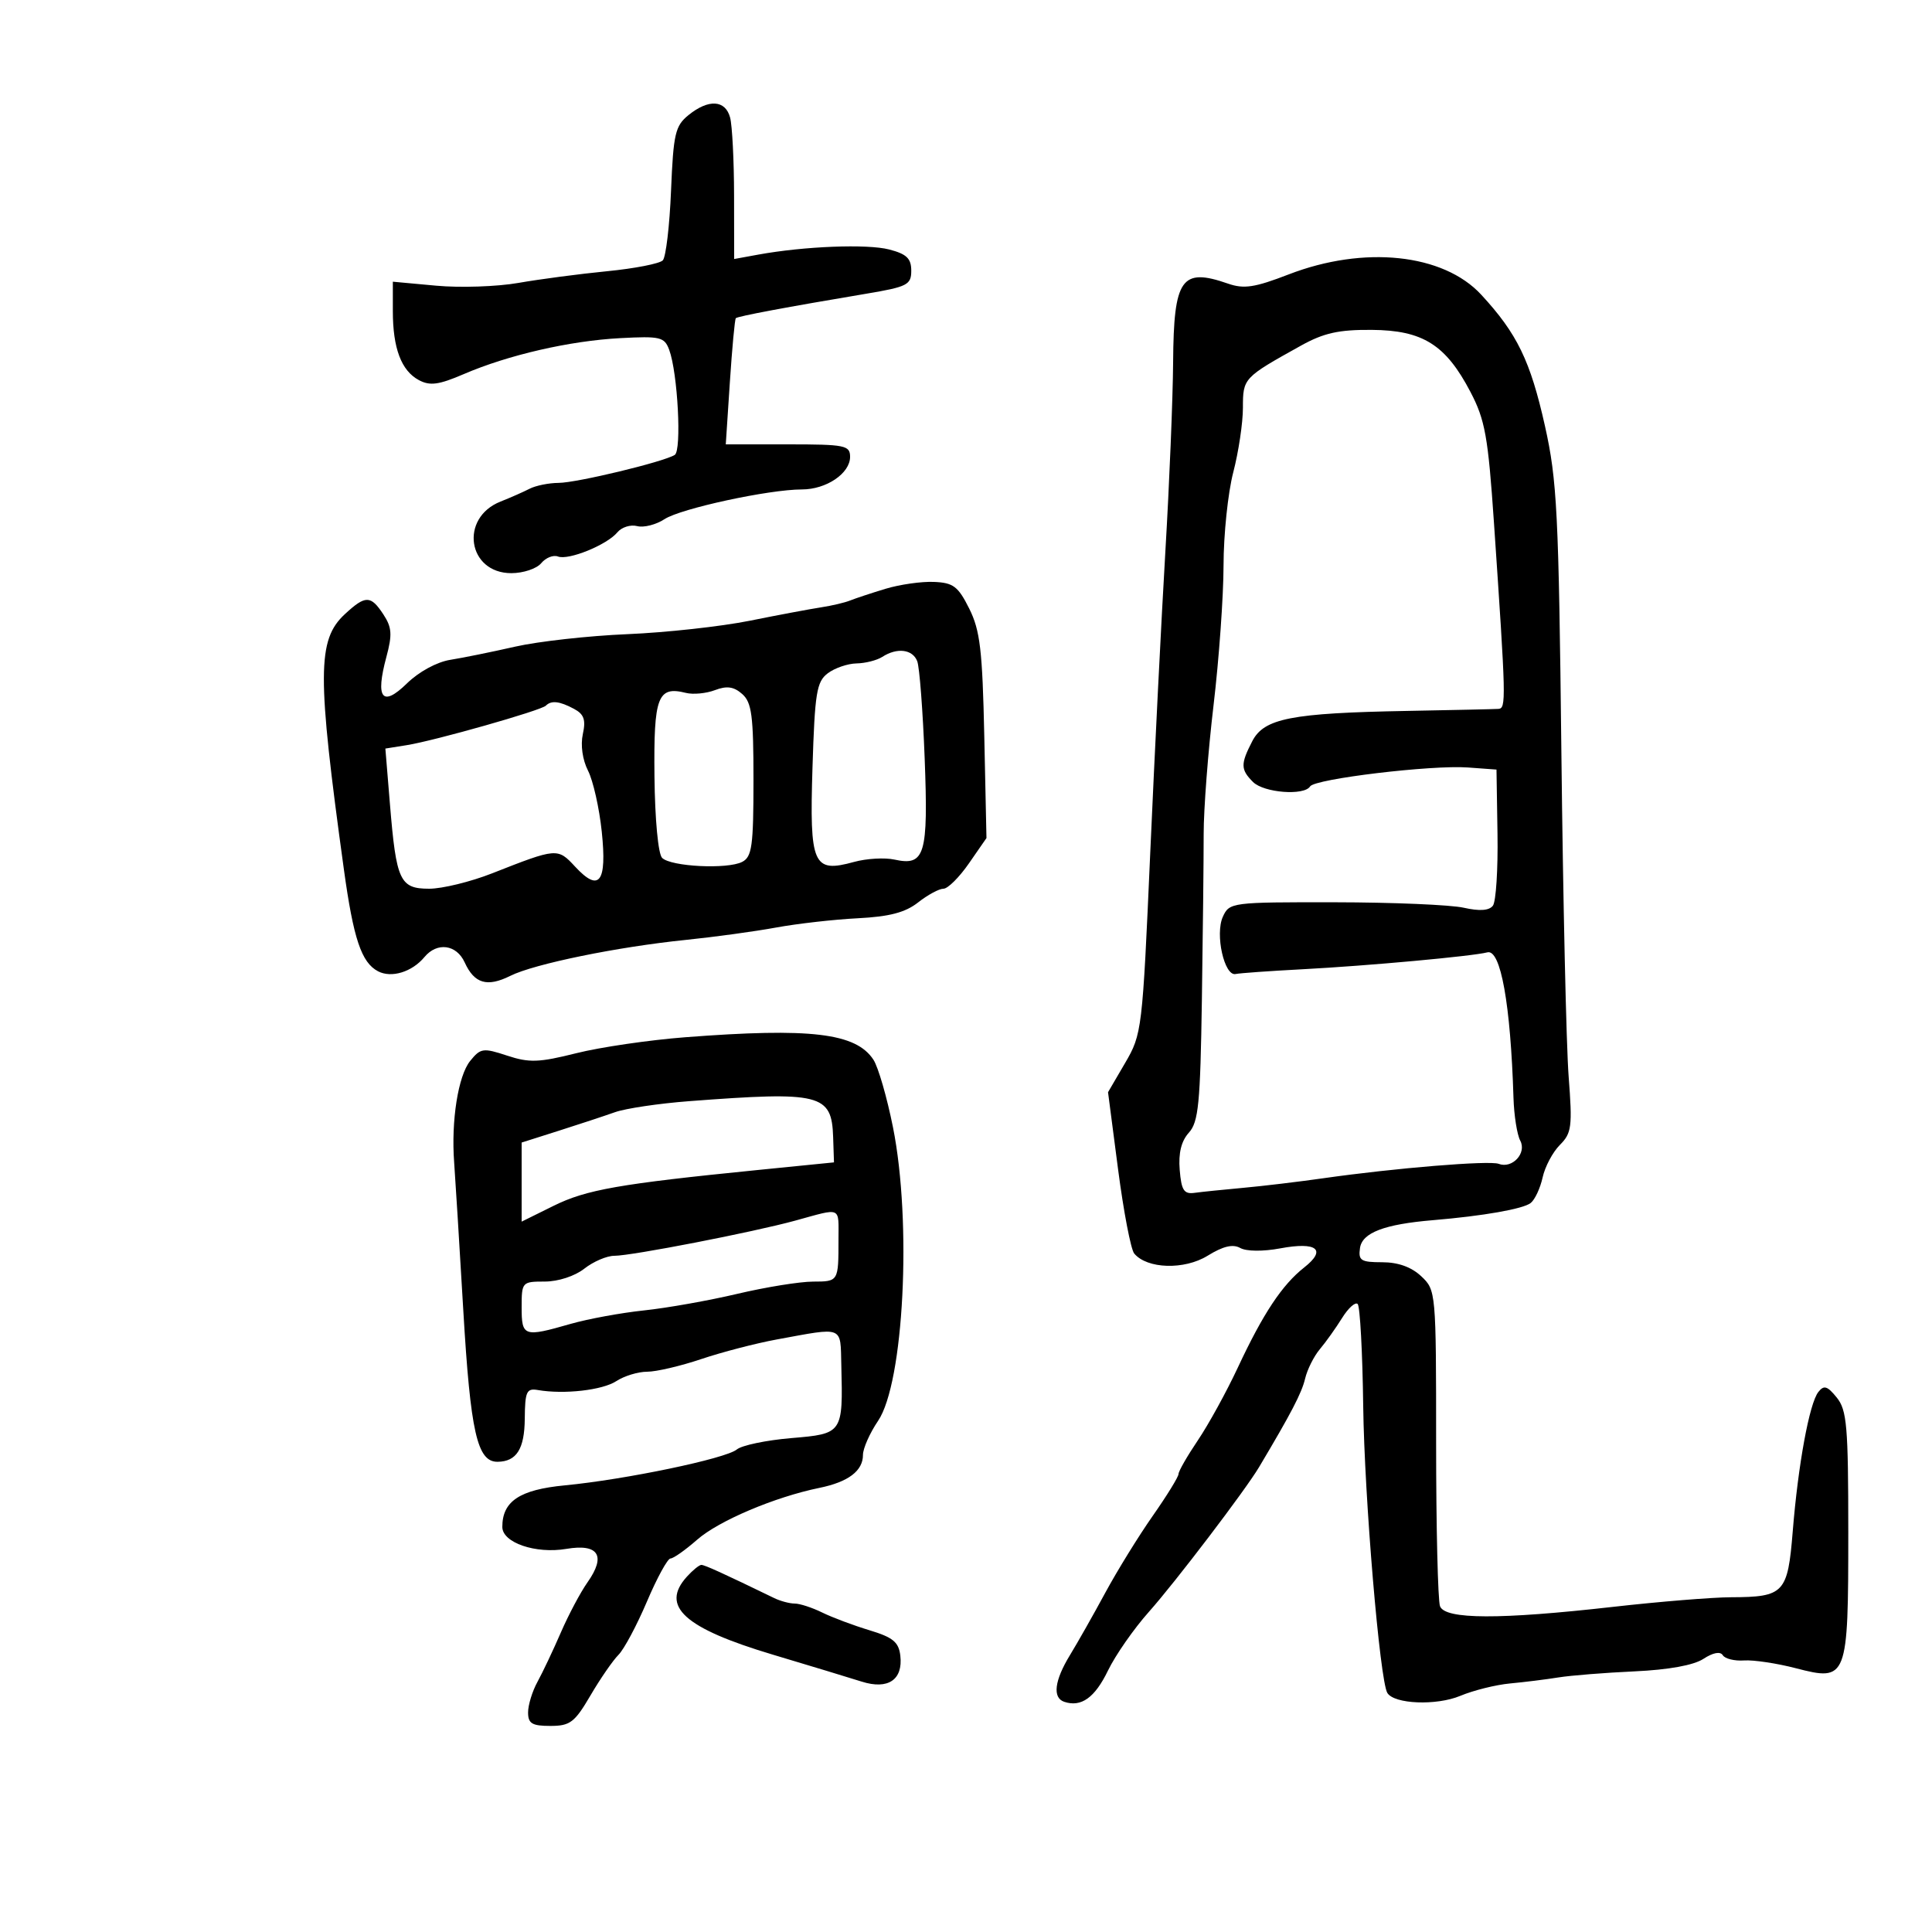 <svg xmlns="http://www.w3.org/2000/svg" width="300" height="300" viewBox="0 0 300 300" version="1.1">
	<path d="M 106.913 17.870 C 104.844 19.545, 104.562 20.766, 104.198 29.620 C 103.976 35.054, 103.400 39.917, 102.920 40.426 C 102.441 40.935, 98.550 41.696, 94.274 42.115 C 89.998 42.535, 83.800 43.352, 80.500 43.931 C 77.200 44.510, 71.463 44.704, 67.750 44.363 L 61 43.742 61 48.306 C 61 54.077, 62.315 57.563, 65.043 59.023 C 66.765 59.945, 68.123 59.763, 72.009 58.092 C 78.931 55.114, 88.448 52.926, 96.302 52.507 C 102.542 52.175, 103.171 52.325, 103.913 54.322 C 105.238 57.895, 105.875 69.960, 104.773 70.640 C 103.001 71.736, 89.587 74.965, 86.736 74.983 C 85.216 74.992, 83.191 75.402, 82.236 75.892 C 81.281 76.383, 79.253 77.278, 77.730 77.880 C 71.314 80.417, 72.604 89, 79.401 89 C 81.246 89, 83.332 88.305, 84.038 87.454 C 84.743 86.604, 85.912 86.136, 86.636 86.414 C 88.274 87.042, 94.245 84.615, 95.866 82.661 C 96.530 81.861, 97.911 81.425, 98.935 81.693 C 99.958 81.961, 101.872 81.475, 103.186 80.614 C 105.710 78.960, 119.401 76, 124.527 76 C 128.312 76, 132 73.504, 132 70.943 C 132 69.153, 131.239 69, 122.349 69 L 112.698 69 113.332 59.350 C 113.681 54.043, 114.098 49.569, 114.258 49.408 C 114.559 49.108, 122.159 47.682, 134.500 45.611 C 140.900 44.537, 141.500 44.230, 141.500 42.031 C 141.500 40.133, 140.779 39.440, 138.071 38.739 C 134.653 37.853, 124.873 38.236, 117.750 39.535 L 114 40.219 113.986 30.359 C 113.979 24.937, 113.701 19.488, 113.370 18.250 C 112.634 15.505, 110.023 15.351, 106.913 17.870 M 200.096 42.614 C 194.837 44.646, 193.156 44.901, 190.697 44.044 C 183.449 41.518, 182.255 43.219, 182.162 56.204 C 182.121 61.867, 181.582 75.050, 180.964 85.500 C 180.346 95.950, 179.285 117.100, 178.606 132.500 C 177.396 159.951, 177.320 160.589, 174.713 165.049 L 172.054 169.598 173.611 181.548 C 174.467 188.120, 175.596 194.013, 176.120 194.644 C 178.114 197.047, 183.905 197.222, 187.518 194.989 C 189.920 193.505, 191.436 193.144, 192.582 193.786 C 193.539 194.322, 196.118 194.346, 198.803 193.845 C 204.482 192.784, 206.049 194.030, 202.523 196.804 C 199.086 199.507, 196.131 203.962, 192.217 212.338 C 190.460 216.100, 187.667 221.185, 186.011 223.639 C 184.355 226.093, 183 228.453, 183 228.884 C 183 229.316, 181.198 232.240, 178.996 235.384 C 176.794 238.527, 173.484 243.890, 171.639 247.300 C 169.795 250.710, 167.323 255.075, 166.147 257 C 163.733 260.949, 163.401 263.632, 165.250 264.254 C 167.882 265.139, 170.001 263.629, 172.042 259.413 C 173.207 257.007, 176.075 252.893, 178.415 250.269 C 182.455 245.742, 193.357 231.420, 195.500 227.825 C 200.497 219.440, 202.132 216.301, 202.654 214.083 C 202.989 212.662, 204.020 210.600, 204.947 209.500 C 205.873 208.400, 207.425 206.223, 208.395 204.663 C 209.366 203.103, 210.457 202.124, 210.820 202.487 C 211.184 202.850, 211.570 209.977, 211.678 218.324 C 211.862 232.515, 214.259 260.993, 215.429 262.884 C 216.501 264.619, 223.049 264.877, 226.751 263.331 C 228.792 262.478, 232.270 261.612, 234.481 261.406 C 236.691 261.201, 240.075 260.780, 242 260.470 C 243.925 260.161, 249.241 259.737, 253.814 259.528 C 259.098 259.285, 262.996 258.578, 264.511 257.584 C 265.999 256.610, 267.128 256.398, 267.514 257.022 C 267.853 257.572, 269.339 257.938, 270.816 257.835 C 272.292 257.733, 275.910 258.275, 278.855 259.040 C 286.855 261.119, 287 260.742, 287 237.920 C 287 221.434, 286.788 218.960, 285.208 217.008 C 283.747 215.204, 283.218 215.045, 282.351 216.147 C 280.958 217.918, 279.211 227.424, 278.374 237.794 C 277.600 247.388, 277.038 247.989, 268.816 248.020 C 265.892 248.030, 257.650 248.701, 250.500 249.510 C 232.857 251.505, 224.397 251.477, 223.607 249.418 C 223.273 248.548, 223 237.152, 223 224.093 C 223 200.566, 222.979 200.329, 220.686 198.174 C 219.158 196.739, 217.095 196, 214.616 196 C 211.311 196, 210.899 195.735, 211.180 193.787 C 211.524 191.411, 214.961 190.100, 222.500 189.469 C 230.321 188.814, 236.517 187.725, 237.686 186.800 C 238.338 186.284, 239.171 184.497, 239.538 182.829 C 239.904 181.161, 241.111 178.889, 242.221 177.779 C 244.050 175.950, 244.176 174.954, 243.576 167.131 C 243.212 162.384, 242.707 139.825, 242.453 117 C 242.036 79.580, 241.785 74.580, 239.899 66.143 C 237.639 56.035, 235.586 51.804, 230.011 45.767 C 224.117 39.383, 211.813 38.087, 200.096 42.614 M 202 53.676 C 193.070 58.640, 193 58.715, 193 63.313 C 193 65.660, 192.325 70.171, 191.500 73.339 C 190.675 76.506, 189.996 83.013, 189.991 87.799 C 189.986 92.584, 189.288 102.350, 188.440 109.500 C 187.592 116.650, 186.901 125.650, 186.905 129.500 C 186.908 133.350, 186.784 144.929, 186.628 155.231 C 186.384 171.364, 186.104 174.228, 184.606 175.882 C 183.430 177.182, 182.970 179.049, 183.184 181.652 C 183.446 184.842, 183.842 185.453, 185.500 185.224 C 186.600 185.072, 189.975 184.724, 193 184.451 C 196.025 184.178, 201.650 183.505, 205.500 182.956 C 216.584 181.375, 231.273 180.168, 232.711 180.719 C 234.815 181.527, 237.105 179.065, 236.062 177.116 C 235.570 176.196, 235.098 173.206, 235.013 170.471 C 234.565 155.925, 233.023 147.340, 230.956 147.881 C 228.645 148.485, 212.361 149.974, 202.265 150.505 C 197.186 150.772, 192.508 151.105, 191.871 151.245 C 190.112 151.632, 188.646 145.073, 189.883 142.357 C 190.900 140.124, 191.222 140.083, 207.275 140.105 C 216.270 140.117, 225.275 140.498, 227.286 140.952 C 229.741 141.505, 231.228 141.403, 231.814 140.638 C 232.295 140.012, 232.617 135, 232.531 129.500 L 232.374 119.500 227.937 119.174 C 222.308 118.761, 204.156 120.938, 203.430 122.114 C 202.517 123.591, 196.249 123.106, 194.571 121.429 C 192.631 119.488, 192.615 118.644, 194.456 115.085 C 196.287 111.544, 200.501 110.721, 218.500 110.391 C 225.650 110.259, 232.022 110.118, 232.659 110.076 C 233.895 109.995, 233.869 108.892, 231.981 81.171 C 231.070 67.795, 230.606 65.209, 228.338 60.873 C 224.494 53.521, 220.937 51.284, 213 51.223 C 207.870 51.184, 205.552 51.701, 202 53.676 M 137.500 91.429 C 135.300 92.096, 132.825 92.915, 132 93.247 C 131.175 93.579, 129.150 94.056, 127.500 94.307 C 125.850 94.557, 120.861 95.494, 116.413 96.389 C 111.965 97.283, 103.415 98.221, 97.413 98.473 C 91.411 98.725, 83.575 99.597, 80 100.410 C 76.425 101.224, 71.892 102.145, 69.928 102.457 C 67.838 102.788, 65.040 104.310, 63.188 106.121 C 59.355 109.868, 58.260 108.463, 59.994 102.022 C 60.930 98.545, 60.853 97.424, 59.538 95.417 C 57.565 92.407, 56.751 92.400, 53.551 95.365 C 49.241 99.359, 49.220 104.712, 53.398 135 C 54.886 145.782, 56.121 149.468, 58.702 150.821 C 60.783 151.912, 63.982 150.931, 65.907 148.612 C 67.871 146.246, 70.882 146.647, 72.157 149.445 C 73.657 152.738, 75.646 153.323, 79.242 151.529 C 82.959 149.675, 95.862 147.032, 106.500 145.947 C 110.900 145.498, 117.200 144.635, 120.500 144.029 C 123.800 143.423, 129.508 142.775, 133.185 142.588 C 138.122 142.337, 140.575 141.693, 142.569 140.124 C 144.055 138.956, 145.823 138, 146.499 138 C 147.175 138, 148.954 136.230, 150.453 134.068 L 153.178 130.135 152.839 114.318 C 152.552 100.944, 152.191 97.882, 150.500 94.500 C 148.771 91.041, 148.026 90.481, 145 90.358 C 143.075 90.279, 139.700 90.761, 137.500 91.429 M 137 102 C 136.175 102.533, 134.375 102.991, 133 103.016 C 131.625 103.042, 129.616 103.732, 128.536 104.548 C 126.801 105.860, 126.525 107.563, 126.163 119.190 C 125.690 134.348, 126.243 135.600, 132.624 133.838 C 134.553 133.306, 137.380 133.144, 138.906 133.479 C 143.624 134.516, 144.154 132.737, 143.583 117.765 C 143.301 110.386, 142.782 103.595, 142.428 102.674 C 141.715 100.816, 139.297 100.516, 137 102 M 111.024 107.162 C 109.661 107.680, 107.633 107.874, 106.515 107.593 C 102.120 106.490, 101.492 108.154, 101.625 120.546 C 101.697 127.238, 102.200 132.600, 102.813 133.213 C 104.176 134.576, 112.958 135.012, 115.250 133.831 C 116.767 133.050, 117 131.357, 117 121.120 C 117 111.127, 116.731 109.072, 115.250 107.766 C 113.947 106.616, 112.868 106.462, 111.024 107.162 M 84.755 109.578 C 84.004 110.329, 67.491 115.017, 63.170 115.706 L 59.840 116.237 60.550 124.869 C 61.531 136.792, 62.092 138, 66.647 138 C 68.680 138, 73.078 136.924, 76.422 135.609 C 86.498 131.644, 86.583 131.637, 89.314 134.583 C 93.056 138.618, 94.266 137.026, 93.443 129.149 C 93.061 125.492, 92.102 121.230, 91.311 119.677 C 90.452 117.990, 90.126 115.704, 90.501 113.997 C 90.990 111.768, 90.689 110.904, 89.130 110.070 C 86.887 108.869, 85.608 108.725, 84.755 109.578 M 106.374 161.065 C 100.804 161.494, 93.207 162.607, 89.492 163.539 C 83.681 164.996, 82.178 165.049, 78.741 163.914 C 75.023 162.687, 74.625 162.745, 73.009 164.740 C 71.141 167.047, 70.036 174.045, 70.521 180.500 C 70.686 182.700, 71.325 193.036, 71.940 203.470 C 73.057 222.421, 74.101 227.024, 77.273 226.985 C 80.214 226.948, 81.445 224.996, 81.486 220.304 C 81.522 216.073, 81.764 215.541, 83.514 215.843 C 87.589 216.547, 93.550 215.869, 95.704 214.458 C 96.928 213.656, 99.085 213, 100.496 213 C 101.908 213, 105.688 212.116, 108.895 211.035 C 112.103 209.955, 117.377 208.585, 120.614 207.992 C 131.133 206.064, 130.482 205.804, 130.639 212 C 130.906 222.578, 130.866 222.637, 122.865 223.308 C 118.995 223.633, 115.191 224.427, 114.412 225.073 C 112.703 226.492, 97.101 229.747, 87.703 230.646 C 80.698 231.316, 78 233.111, 78 237.101 C 78 239.545, 83.166 241.317, 87.940 240.510 C 92.948 239.664, 94.148 241.569, 91.219 245.715 C 90.137 247.247, 88.277 250.750, 87.085 253.500 C 85.893 256.250, 84.261 259.694, 83.459 261.154 C 82.656 262.614, 82 264.752, 82 265.904 C 82 267.628, 82.614 268, 85.458 268 C 88.524 268, 89.230 267.464, 91.687 263.270 C 93.212 260.669, 95.168 257.832, 96.034 256.966 C 96.900 256.100, 98.889 252.378, 100.454 248.696 C 102.019 245.013, 103.667 242, 104.115 242 C 104.564 242, 106.425 240.688, 108.252 239.084 C 111.595 236.148, 120.315 232.452, 127.232 231.038 C 131.720 230.121, 134 228.397, 134 225.922 C 134 224.914, 135.055 222.535, 136.343 220.636 C 140.345 214.738, 141.614 189.821, 138.664 175.057 C 137.736 170.414, 136.369 165.686, 135.625 164.551 C 132.907 160.402, 125.866 159.563, 106.374 161.065 M 107 170.990 C 102.325 171.345, 97.150 172.114, 95.500 172.699 C 93.850 173.284, 89.912 174.584, 86.750 175.588 L 81 177.414 81 183.554 L 81 189.694 85.970 187.235 C 91.028 184.732, 96.155 183.830, 117.500 181.694 L 129.500 180.493 129.370 176.571 C 129.149 169.859, 127.457 169.437, 107 170.990 M 123.500 189.533 C 116.937 191.334, 98.081 195.001, 95.385 195 C 94.222 195, 92.126 195.900, 90.727 197 C 89.256 198.157, 86.670 199, 84.592 199 C 81.068 199, 81 199.076, 81 203 C 81 207.546, 81.337 207.661, 88.568 205.583 C 91.281 204.804, 96.425 203.858, 100 203.481 C 103.575 203.105, 110.100 201.946, 114.500 200.905 C 118.900 199.865, 124.188 199.011, 126.250 199.007 C 130.197 199, 130.200 198.995, 130.200 192.500 C 130.200 187.271, 130.791 187.533, 123.500 189.533 M 106.655 244.829 C 102.497 249.423, 106.242 252.819, 120 256.932 C 125.775 258.658, 131.984 260.542, 133.798 261.118 C 137.893 262.417, 140.237 260.842, 139.801 257.086 C 139.556 254.981, 138.663 254.247, 135 253.141 C 132.525 252.394, 129.226 251.156, 127.669 250.391 C 126.112 249.626, 124.193 249, 123.405 249 C 122.618 249, 121.191 248.621, 120.236 248.158 C 112.302 244.309, 109.417 242.995, 108.905 242.997 C 108.578 242.999, 107.565 243.823, 106.655 244.829" stroke="none" fill="black" fill-rule="evenodd"/>
</svg>